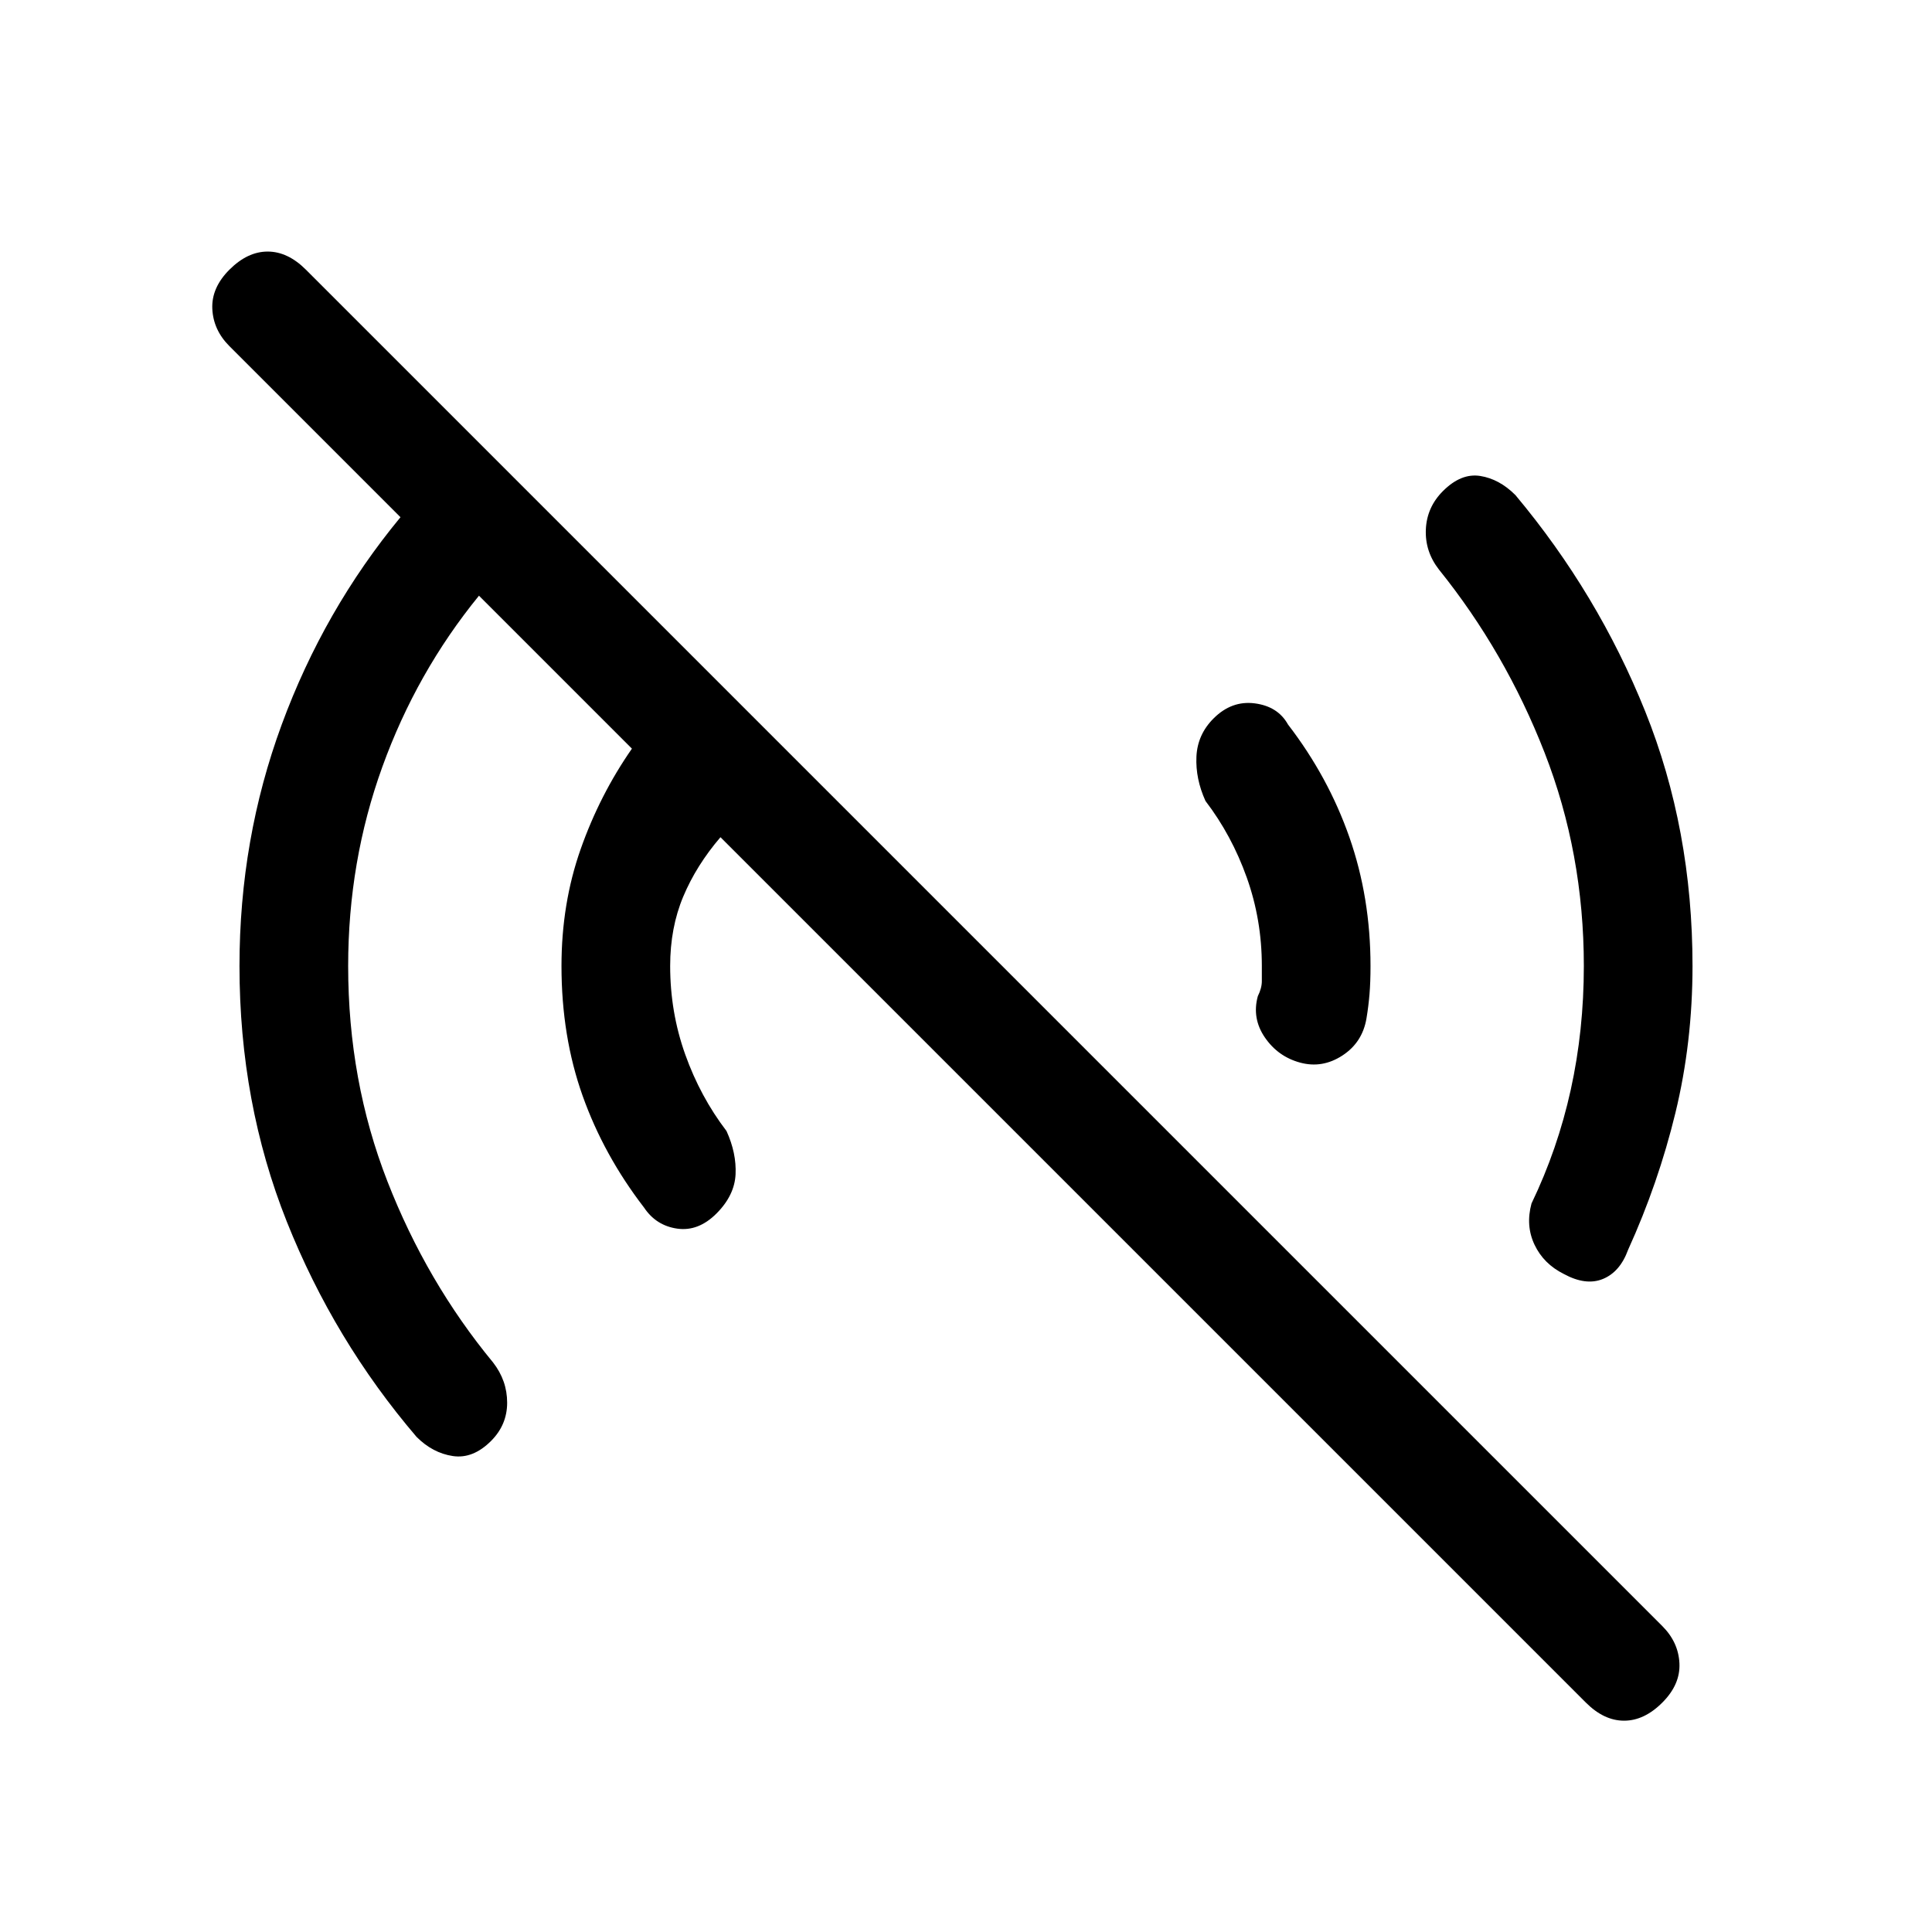 <svg xmlns="http://www.w3.org/2000/svg" height="24" viewBox="0 -960 960 960" width="24"><path d="M788-114 358-544q-12 14-18.5 29.5T333-480q0 23 7.5 44t20.5 38q5 11 4.5 21.5T356-357q-9 9-19.5 7.5T320-360q-20-26-30.5-55.5T279-480q0-31 9.5-58t25.5-50l-76-76q-31 38-48 85t-17 99q0 57 19.5 107t52.5 90q7 9 7 20t-8 19q-9 9-19 7.5t-18-9.5q-41-48-64.5-107T119-480q0-63 21-120t59-103l-85-85q-8-8-8.5-18.5T114-826q9-9 19-9t19 9l674 674q8 8 8.5 18.5T826-114q-9 9-19 9t-19-9Zm-11-213q-10-5-14.5-14.5T761-362q13-27 19.5-56.5T787-480q0-56-19.5-106T715-677q-7-9-6.5-20t8.5-19q9-9 18.5-7.5T753-714q41 49 64.5 107.5T841-480q0 38-8.5 73T809-339q-4 11-12.5 14.5T777-327ZM646-432q-11-3-17.5-12.5T625-465q2-4 2-7.5v-7.5q0-23-7.5-44T599-562q-5-11-4.5-22t8.5-19q9-9 20.5-7.5T640-600q20 26 30.5 56t10.5 64q0 8-.5 14t-1.5 12q-2 12-12 18.5t-21 3.5Z"/></svg>